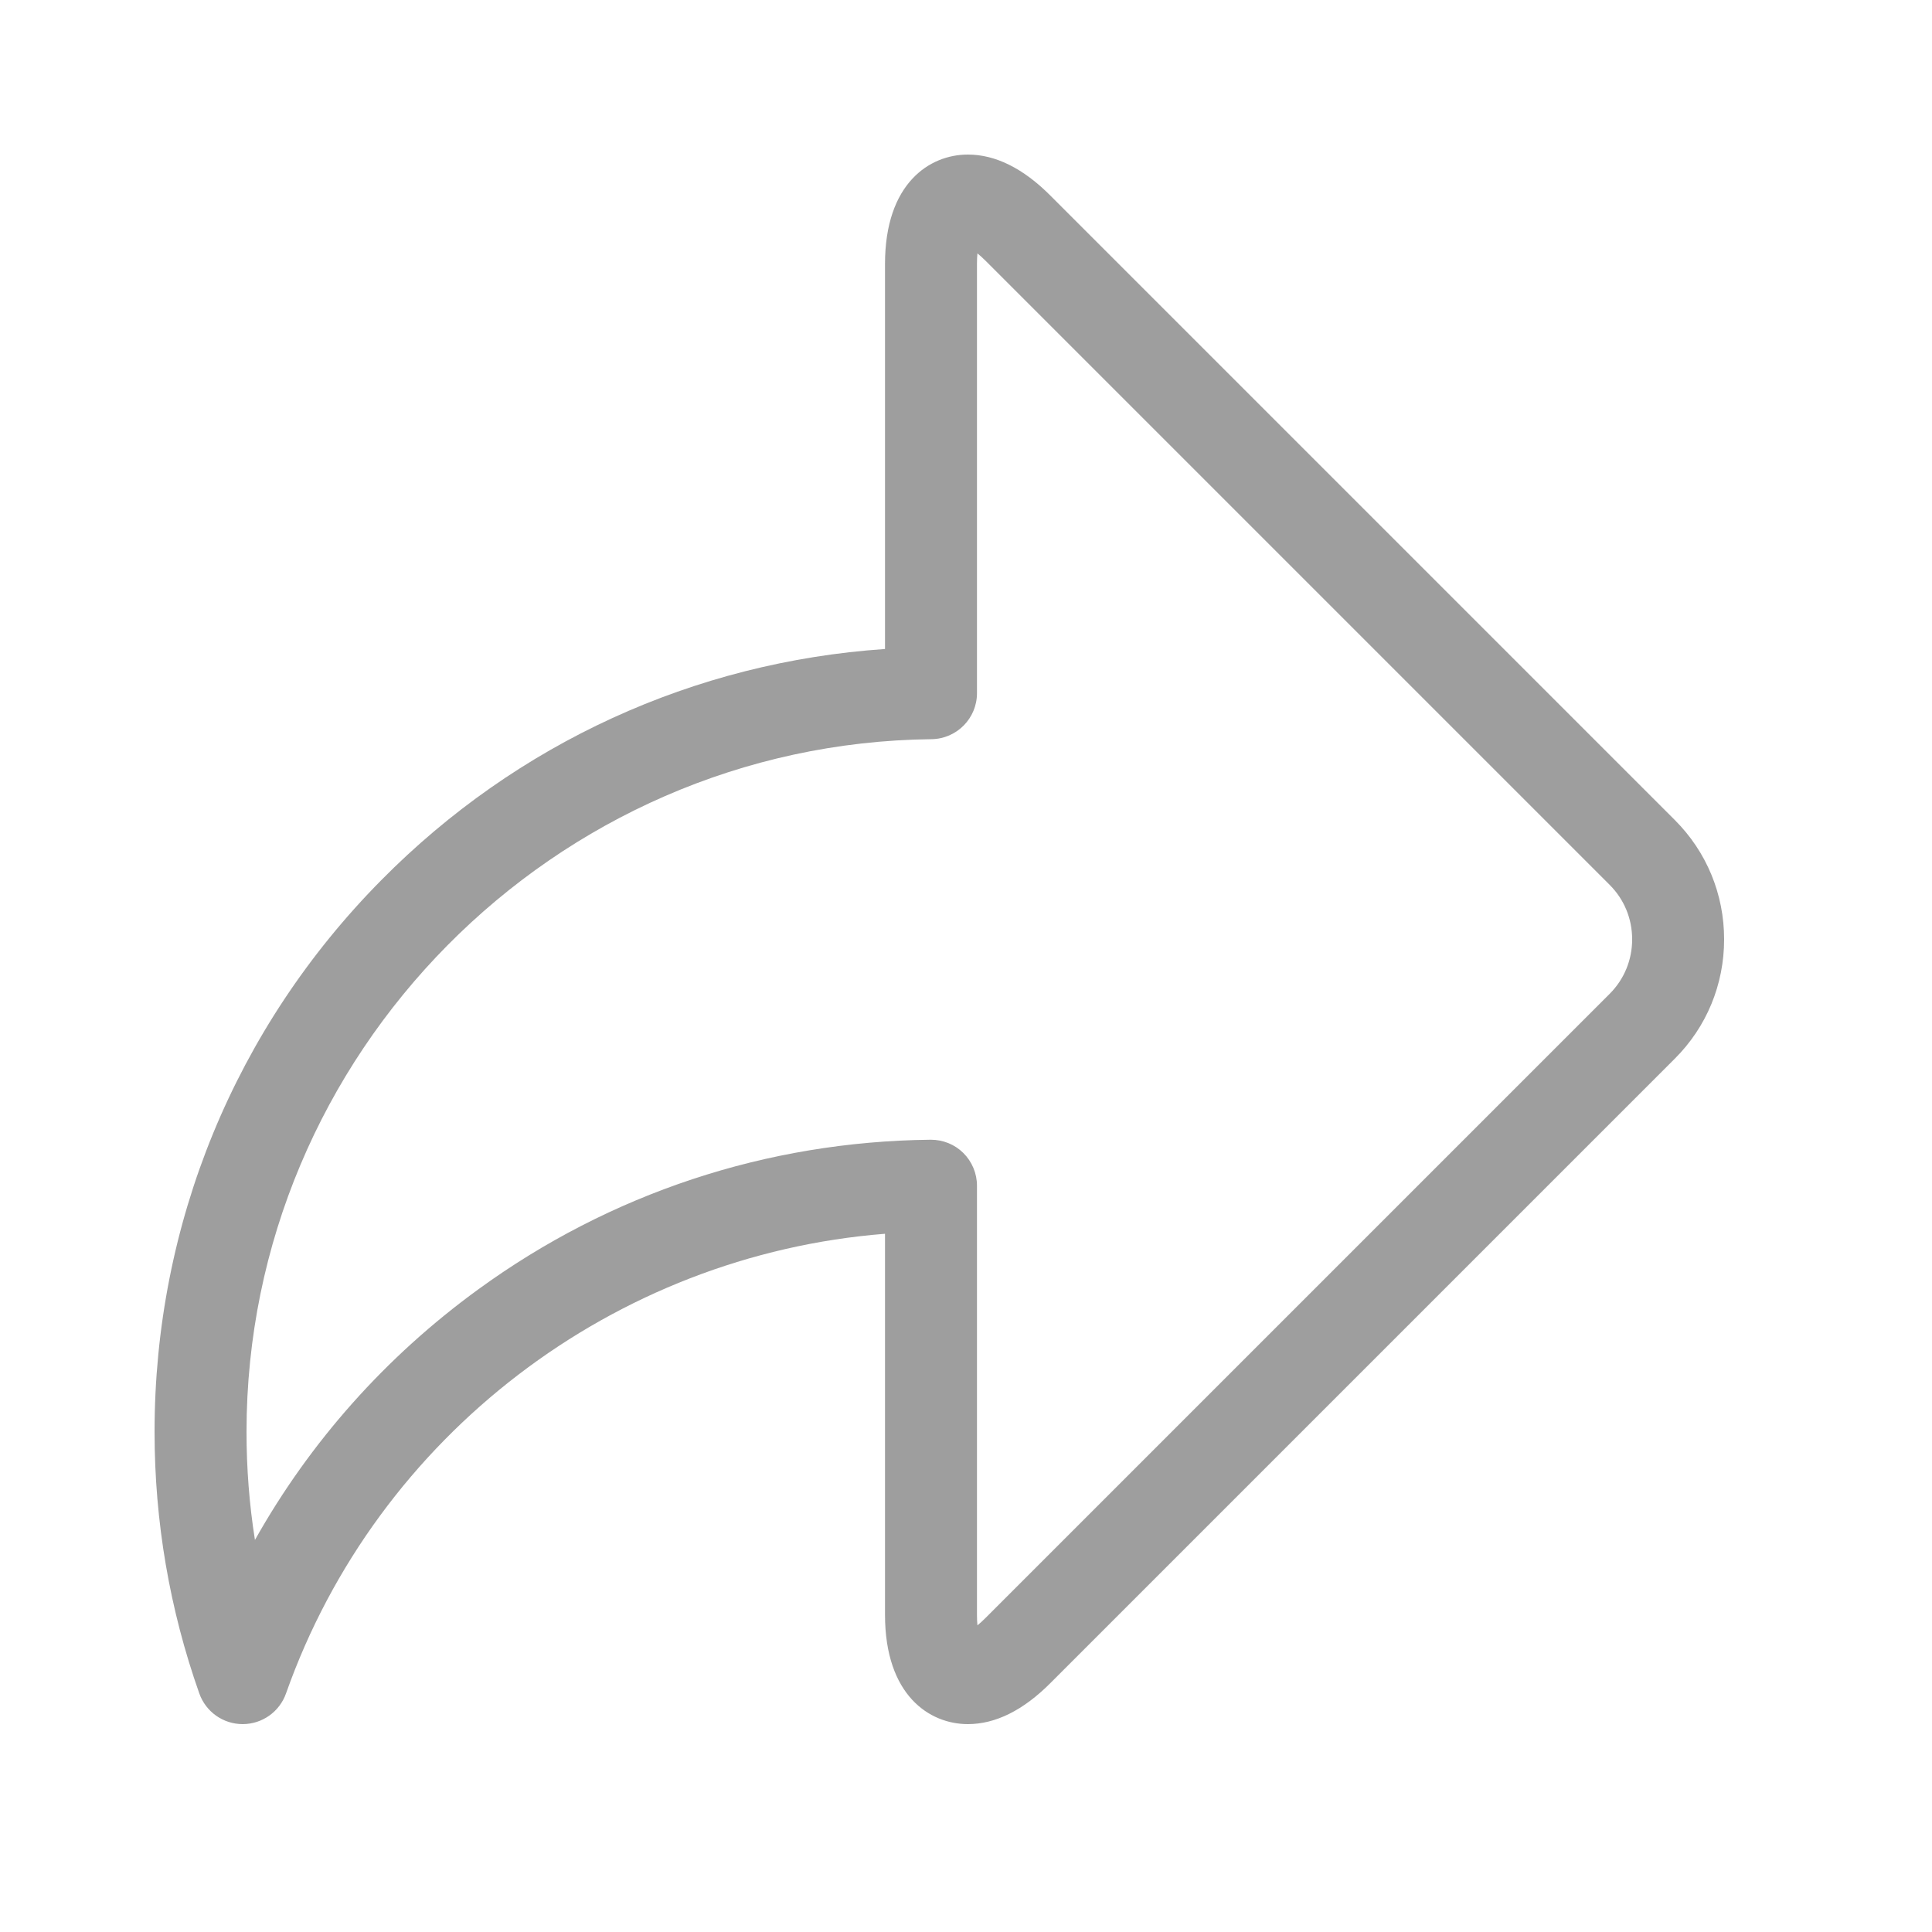 <svg width="25" height="25" viewBox="0 0 25 25" fill="none" xmlns="http://www.w3.org/2000/svg">
<path d="M21.672 10.611L13.591 2.53C13.24 2.178 12.881 2 12.524 2C12.03 2 11.452 2.371 11.452 3.416V8.398C8.985 8.566 6.69 9.614 4.937 11.386C3.043 13.299 2 15.836 2 18.528C2 19.688 2.195 20.827 2.579 21.913C2.663 22.151 2.888 22.31 3.14 22.31C3.392 22.31 3.617 22.151 3.701 21.913C4.882 18.571 7.951 16.241 11.452 15.965V20.894C11.452 21.939 12.029 22.31 12.524 22.31C12.881 22.31 13.24 22.132 13.591 21.78L21.672 13.699C22.084 13.288 22.31 12.739 22.31 12.155C22.31 11.57 22.083 11.022 21.672 10.611V10.611ZM20.831 12.858L12.75 20.939C12.711 20.977 12.678 21.008 12.648 21.032C12.644 20.994 12.642 20.948 12.642 20.895V15.342C12.642 15.184 12.578 15.031 12.465 14.919C12.354 14.809 12.203 14.748 12.046 14.748C12.044 14.748 12.042 14.748 12.04 14.748C9.921 14.771 7.897 15.441 6.188 16.685C4.99 17.556 4.011 18.659 3.299 19.927C3.226 19.467 3.19 19 3.19 18.528C3.19 13.64 7.166 9.619 12.053 9.565C12.379 9.561 12.642 9.296 12.642 8.97V3.416C12.642 3.362 12.644 3.316 12.648 3.279C12.678 3.303 12.711 3.333 12.75 3.371L20.831 11.452C21.017 11.639 21.12 11.888 21.12 12.155C21.12 12.422 21.017 12.671 20.831 12.858Z" fill="#9E9E9E"/>
</svg>
